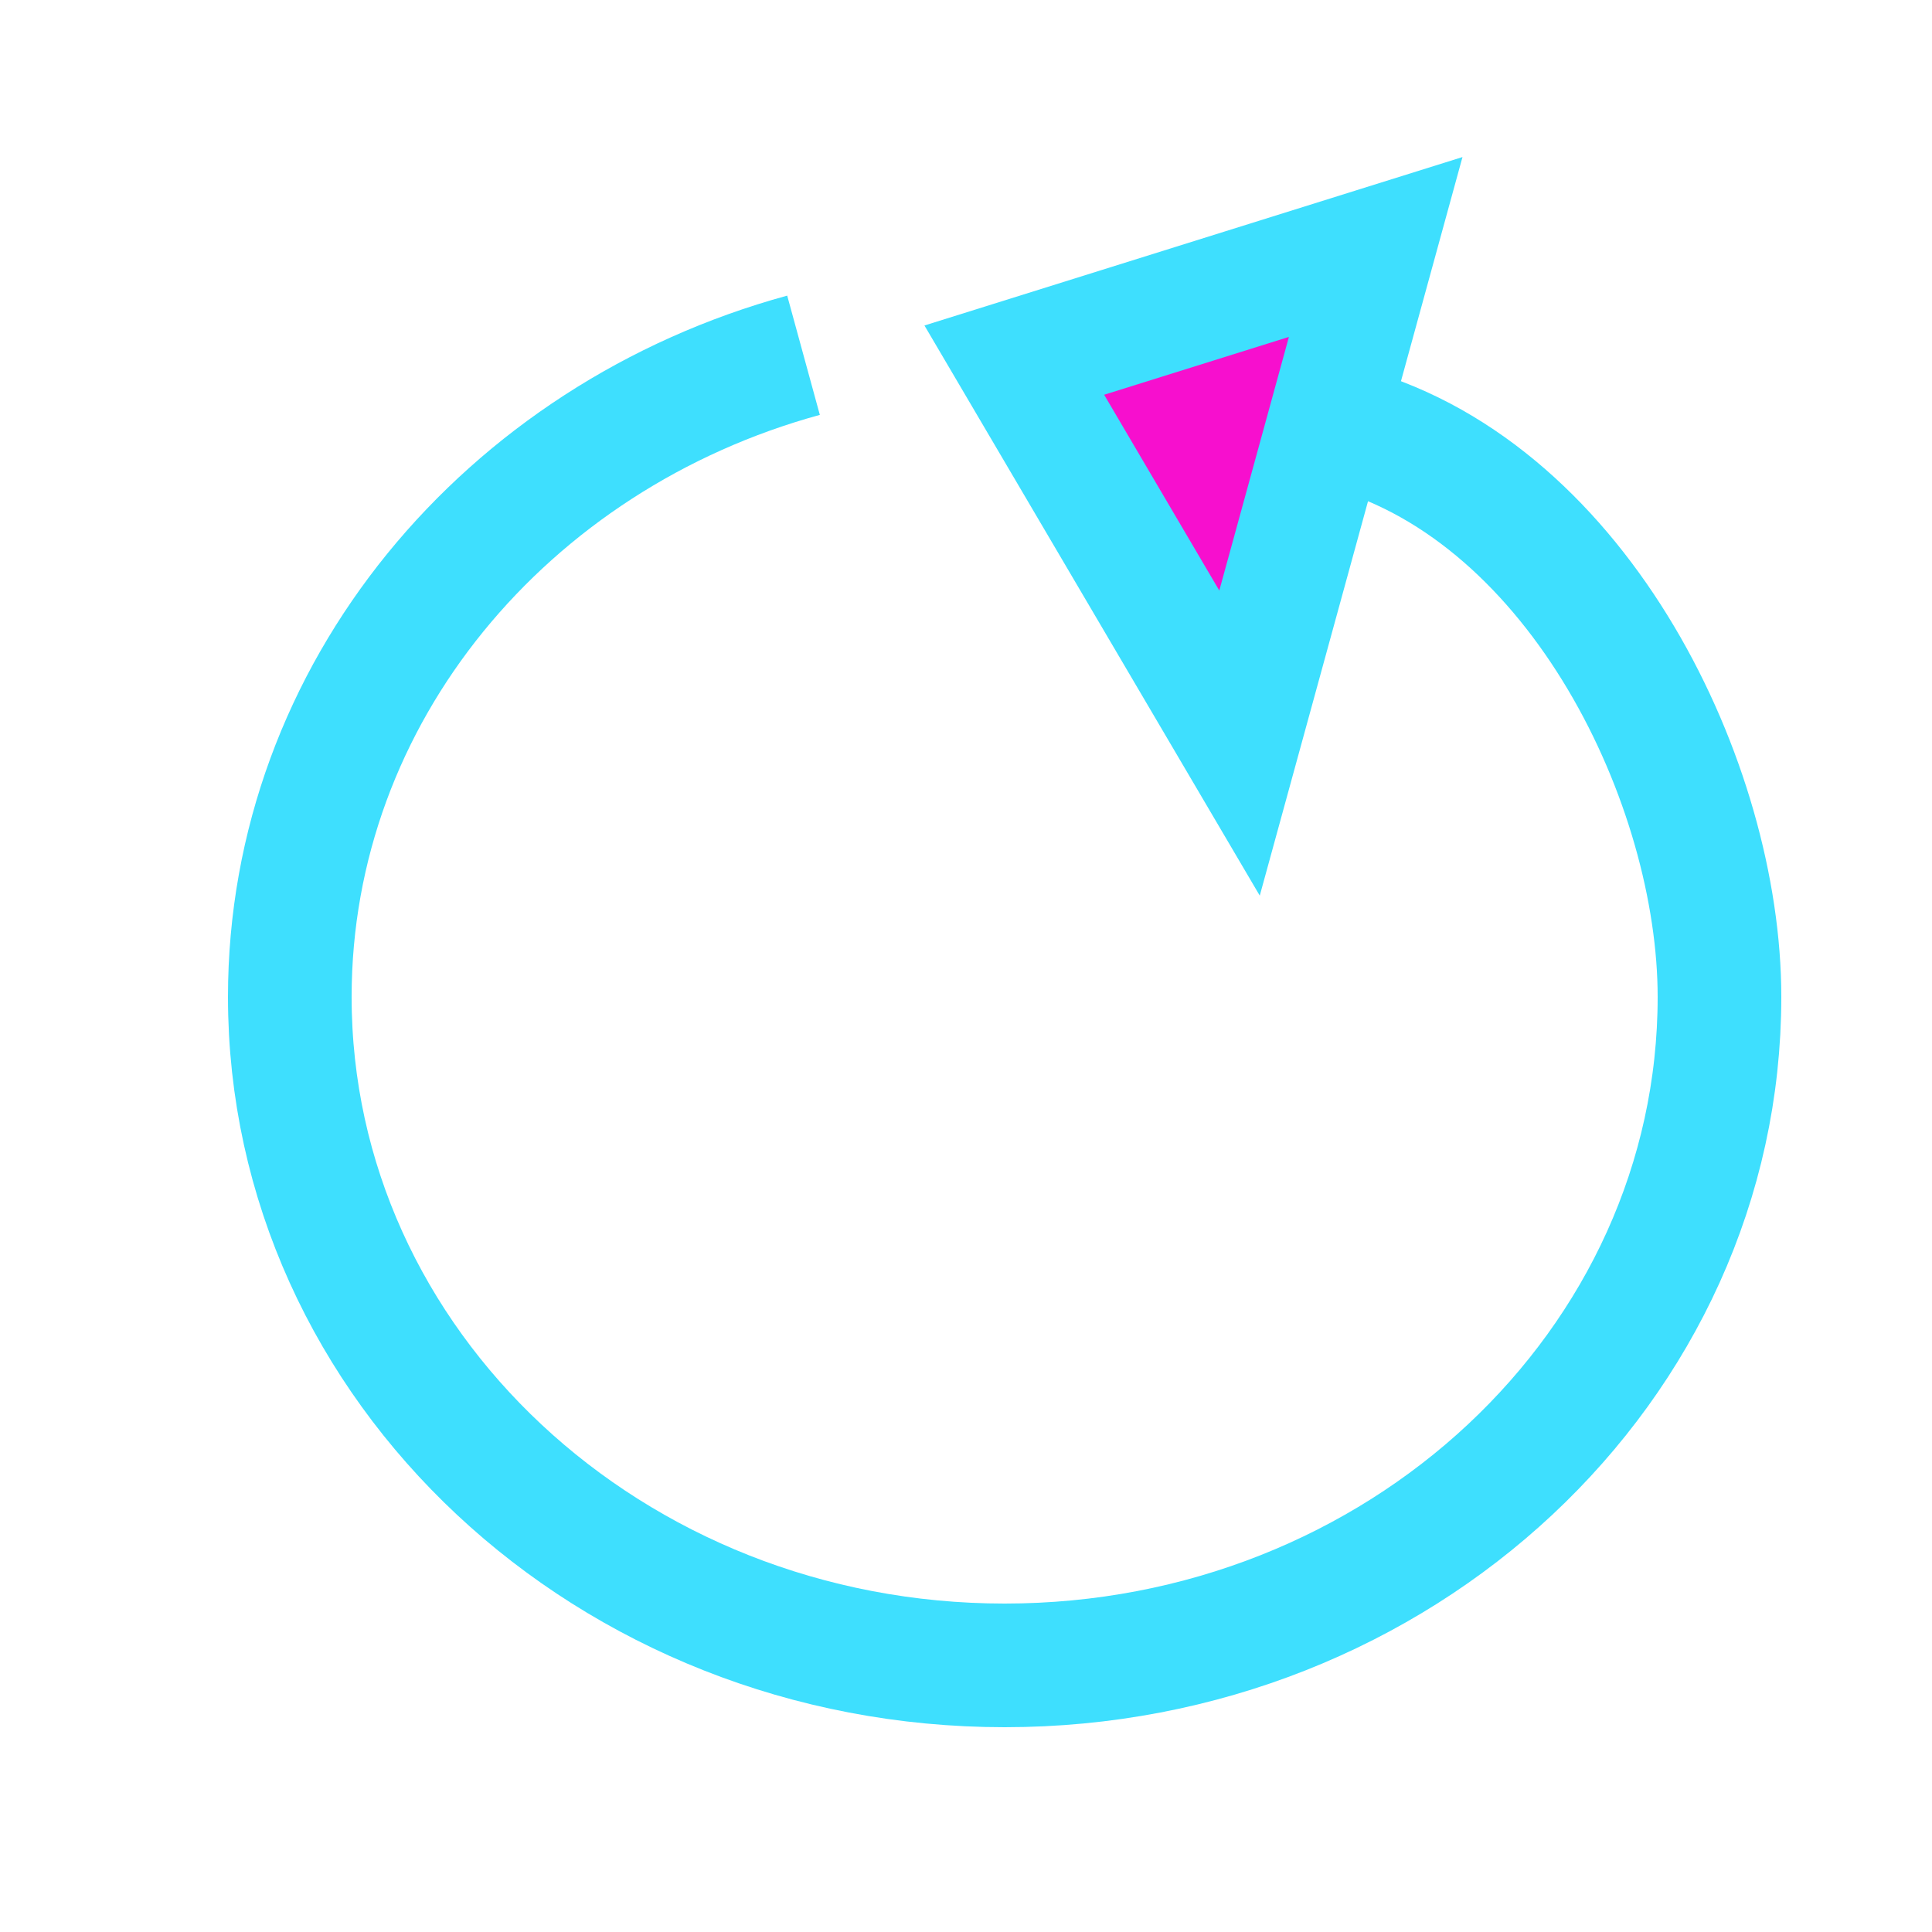 <?xml version="1.0" encoding="utf-8"?>
<!-- Generator: Adobe Illustrator 23.0.3, SVG Export Plug-In . SVG Version: 6.00 Build 0)  -->
<svg version="1.1" id="Calque_1" xmlns="http://www.w3.org/2000/svg" xmlns:xlink="http://www.w3.org/1999/xlink" x="0px" y="0px"
	 viewBox="0 0 500 500" style="enable-background:new 0 0 500 500;" xml:space="preserve">
<style type="text/css">
	.st0{display:none;}
	.st1{display:inline;fill:#F70FCE;stroke:#3EDFFE;stroke-width:18;stroke-miterlimit:10;}
	.st2{display:inline;fill:none;stroke:#3EDFFE;stroke-width:18;stroke-miterlimit:10;}
	.st3{display:inline;fill:none;}
	.st4{display:inline;fill:none;stroke:#F70FCE;stroke-width:18;stroke-miterlimit:10;}
	.st5{fill:none;stroke:#3EDFFE;stroke-width:32;stroke-miterlimit:10;}
	.st6{fill:#F70FCE;stroke:#3EDFFE;stroke-width:31;stroke-miterlimit:10;}
	.st7{fill:none;}
</style>
<g class="st0">
	<polygon class="st1" points="231,400.5 142.5,312 90.5,312.5 90.5,258.5 142.5,258.5 231,170 	"/>
	<path class="st2" d="M255,217c0,0,66-7.26,66,62c0,70-66,67-66,67"/>
	<path class="st2" d="M255,182.34c0,0,110-11.17,110,95.37c0,107.68-110,103.06-110,103.06"/>
	<path class="st3" d="M250,89"/>
	<line class="st4" x1="76" y1="124" x2="418" y2="466"/>
	<line class="st4" x1="407" y1="120" x2="65" y2="462"/>
</g>
<g>
	<path class="st5" d="M207.95,91.94C131.12,112.96,75,179.35,75,258c0,95.55,82.83,173,185,173s185-77.45,185-173
		c0-55-36-130-96-147"/>
	<polygon class="st6" points="262.5,93.2 320.79,192.31 356.03,63.92 	"/>
	<rect x="111.75" y="240.25" class="st7" width="297.25" height="76.07"/>
</g>
</svg>
